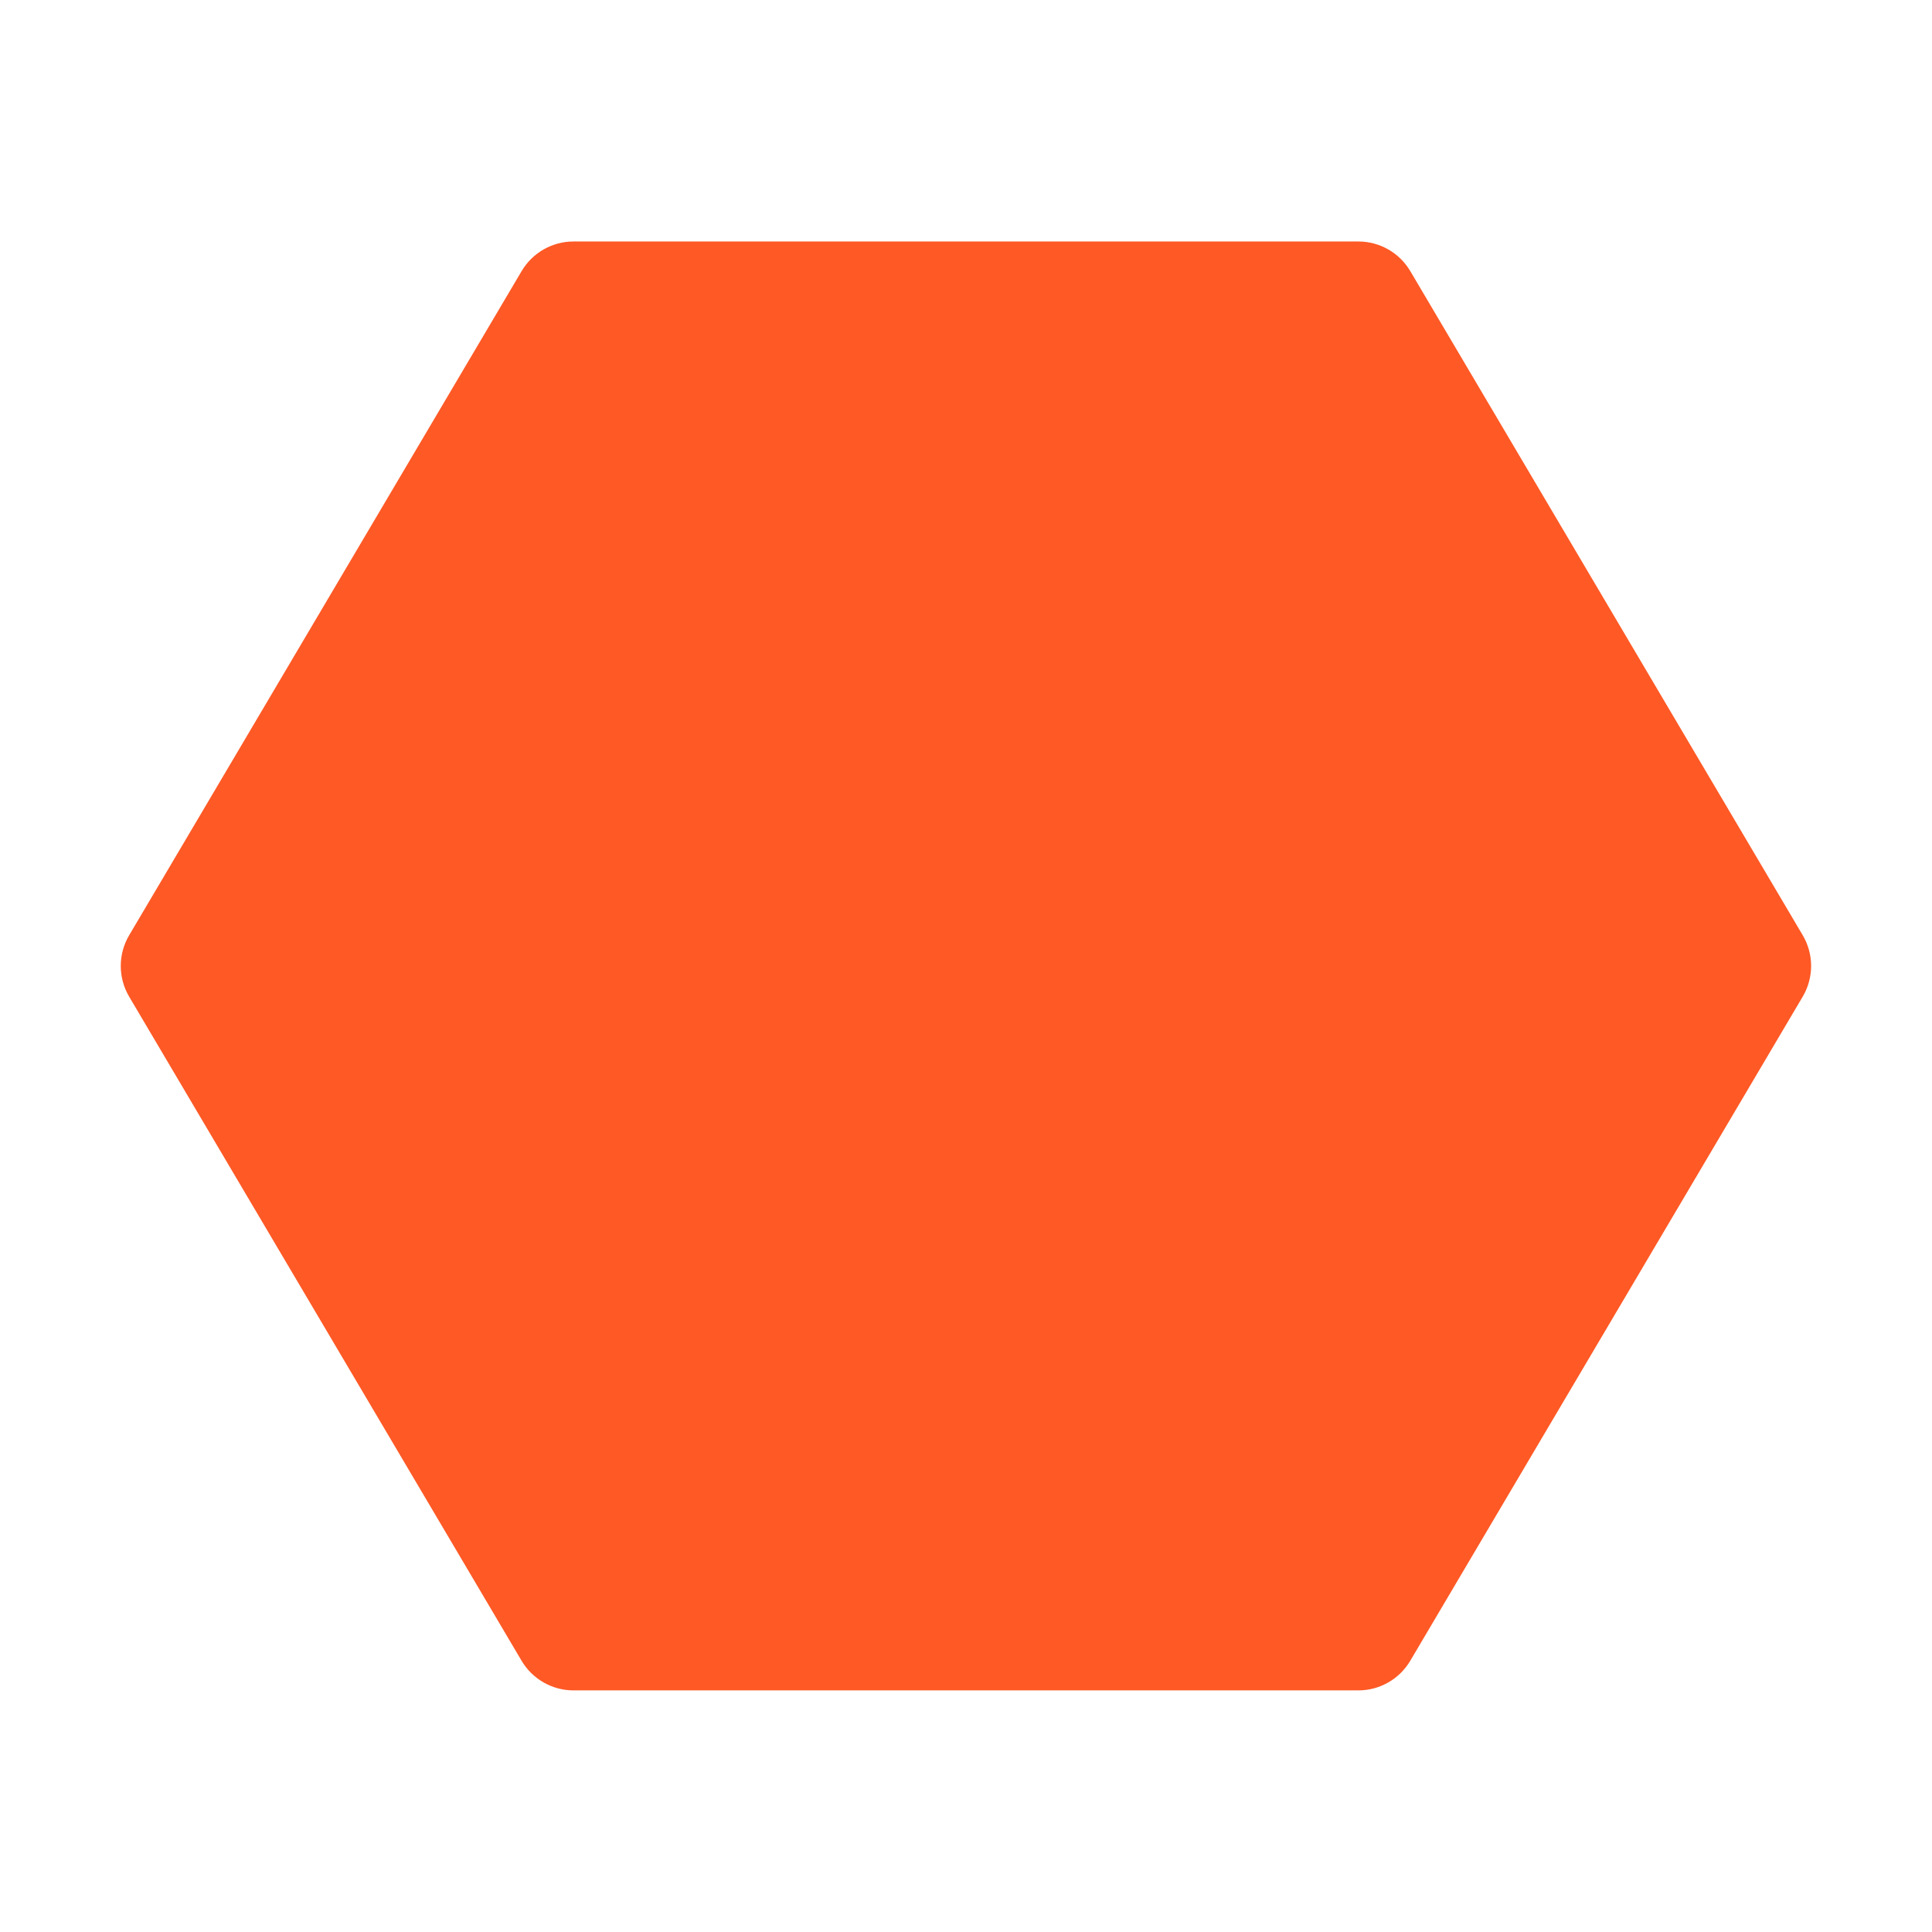 <svg xmlns="http://www.w3.org/2000/svg" xmlns:xlink="http://www.w3.org/1999/xlink" viewBox="0,0,256,256" width="48px" height="48px" fill-rule="nonzero"><g fill="#ff5925" fill-rule="nonzero" stroke="none" stroke-width="1" stroke-linecap="butt" stroke-linejoin="miter" stroke-miterlimit="10" stroke-dasharray="" stroke-dashoffset="0" font-family="none" font-weight="none" font-size="none" text-anchor="none" style="mix-blend-mode: normal"><g transform="scale(5.333,5.333)"><path d="M33.75,42h-19.5c-0.53,0 -1.021,-0.28 -1.291,-0.737l-9.75,-16.5c-0.278,-0.471 -0.278,-1.055 0,-1.525l9.75,-16.5c0.27,-0.458 0.761,-0.738 1.291,-0.738h19.5c0.53,0 1.021,0.28 1.291,0.737l9.75,16.5c0.278,0.471 0.278,1.055 0,1.525l-9.75,16.5c-0.27,0.458 -0.761,0.738 -1.291,0.738z"></path></g></g></svg>